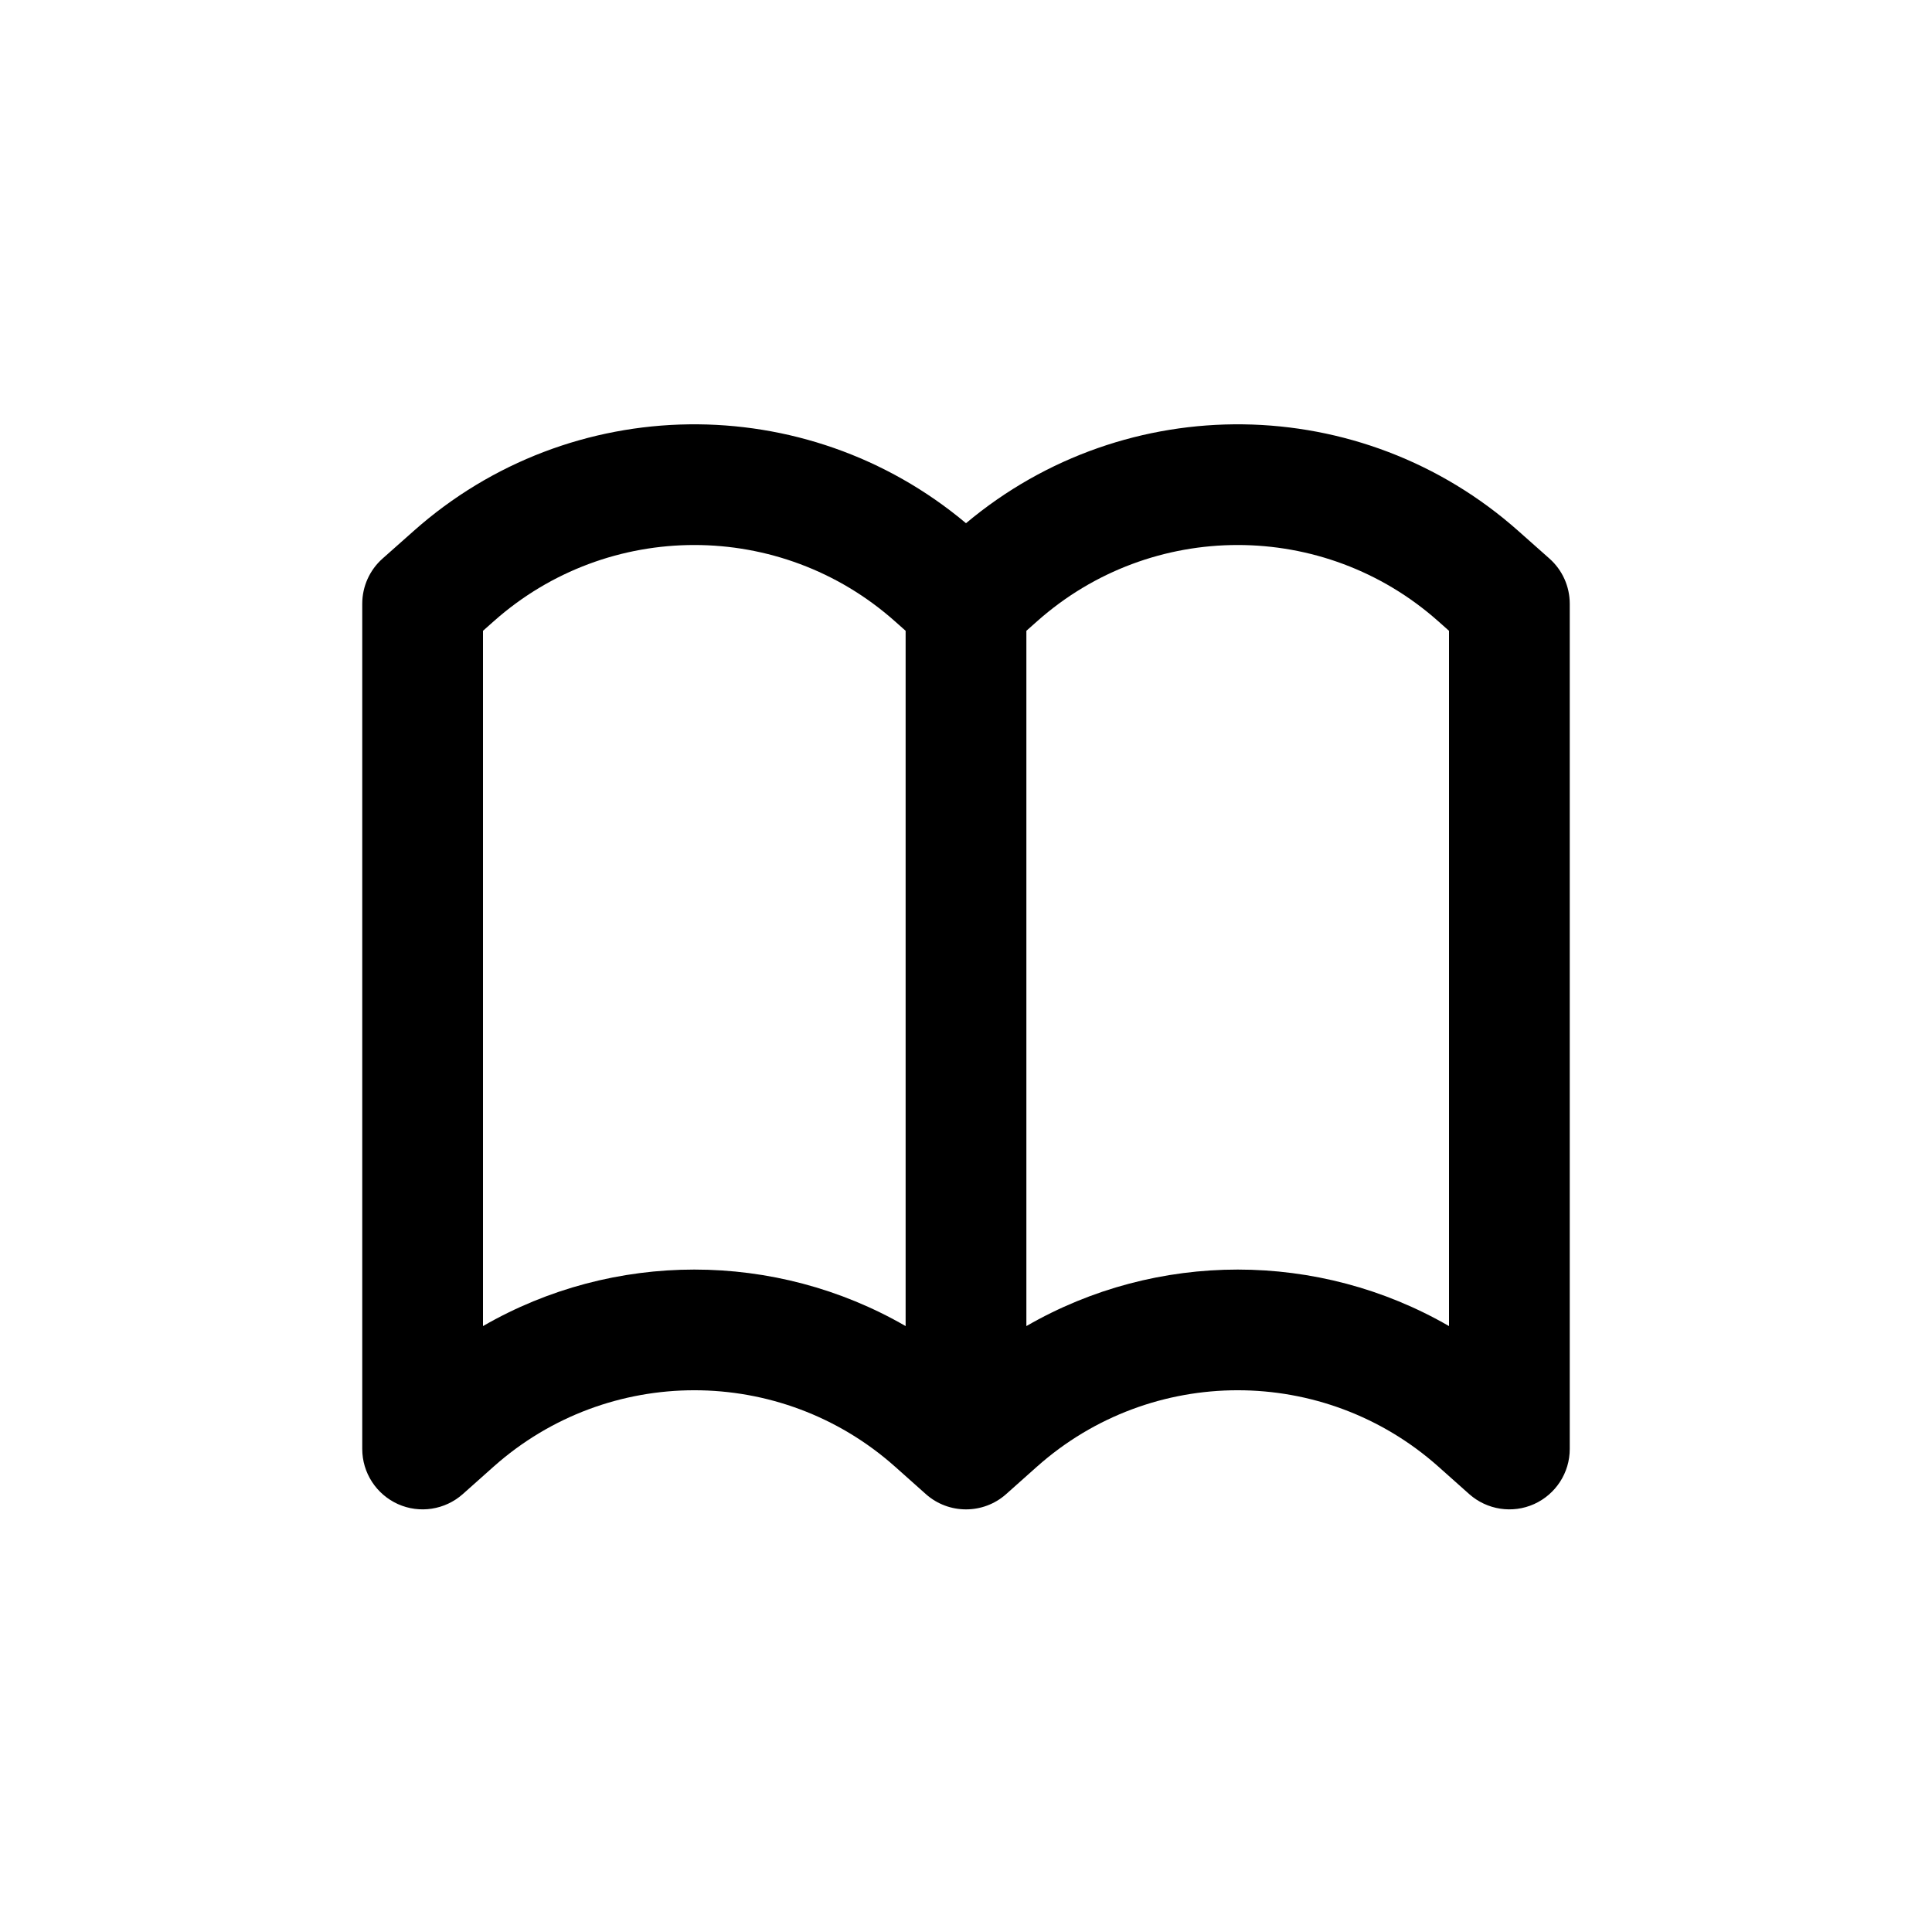 <svg width="16" height="16" viewBox="0 0 16 16" fill="none" xmlns="http://www.w3.org/2000/svg">
<path fill-rule="evenodd" clip-rule="evenodd" d="M7.411 5.145C6.464 4.303 5.036 4.303 4.089 5.145L4 5.224V10.982C5.08 10.358 6.42 10.358 7.5 10.982V5.224L7.411 5.145ZM8.5 5.224V10.982C9.58 10.358 10.92 10.358 12 10.982V5.224L11.911 5.145C10.964 4.303 9.536 4.303 8.589 5.145L8.5 5.224ZM8 4.333C6.674 3.22 4.726 3.241 3.425 4.398L3.168 4.626C3.061 4.721 3 4.857 3 5V12C3 12.197 3.116 12.375 3.295 12.456C3.475 12.537 3.685 12.504 3.832 12.374L4.089 12.145C5.036 11.303 6.464 11.303 7.411 12.145L7.668 12.374C7.857 12.542 8.143 12.542 8.332 12.374L8.589 12.145C9.536 11.303 10.964 11.303 11.911 12.145L12.168 12.374C12.315 12.504 12.525 12.537 12.705 12.456C12.884 12.375 13 12.197 13 12V5C13 4.857 12.939 4.721 12.832 4.626L12.575 4.398C11.274 3.241 9.326 3.22 8 4.333Z" fill="currentColor" />
</svg>

